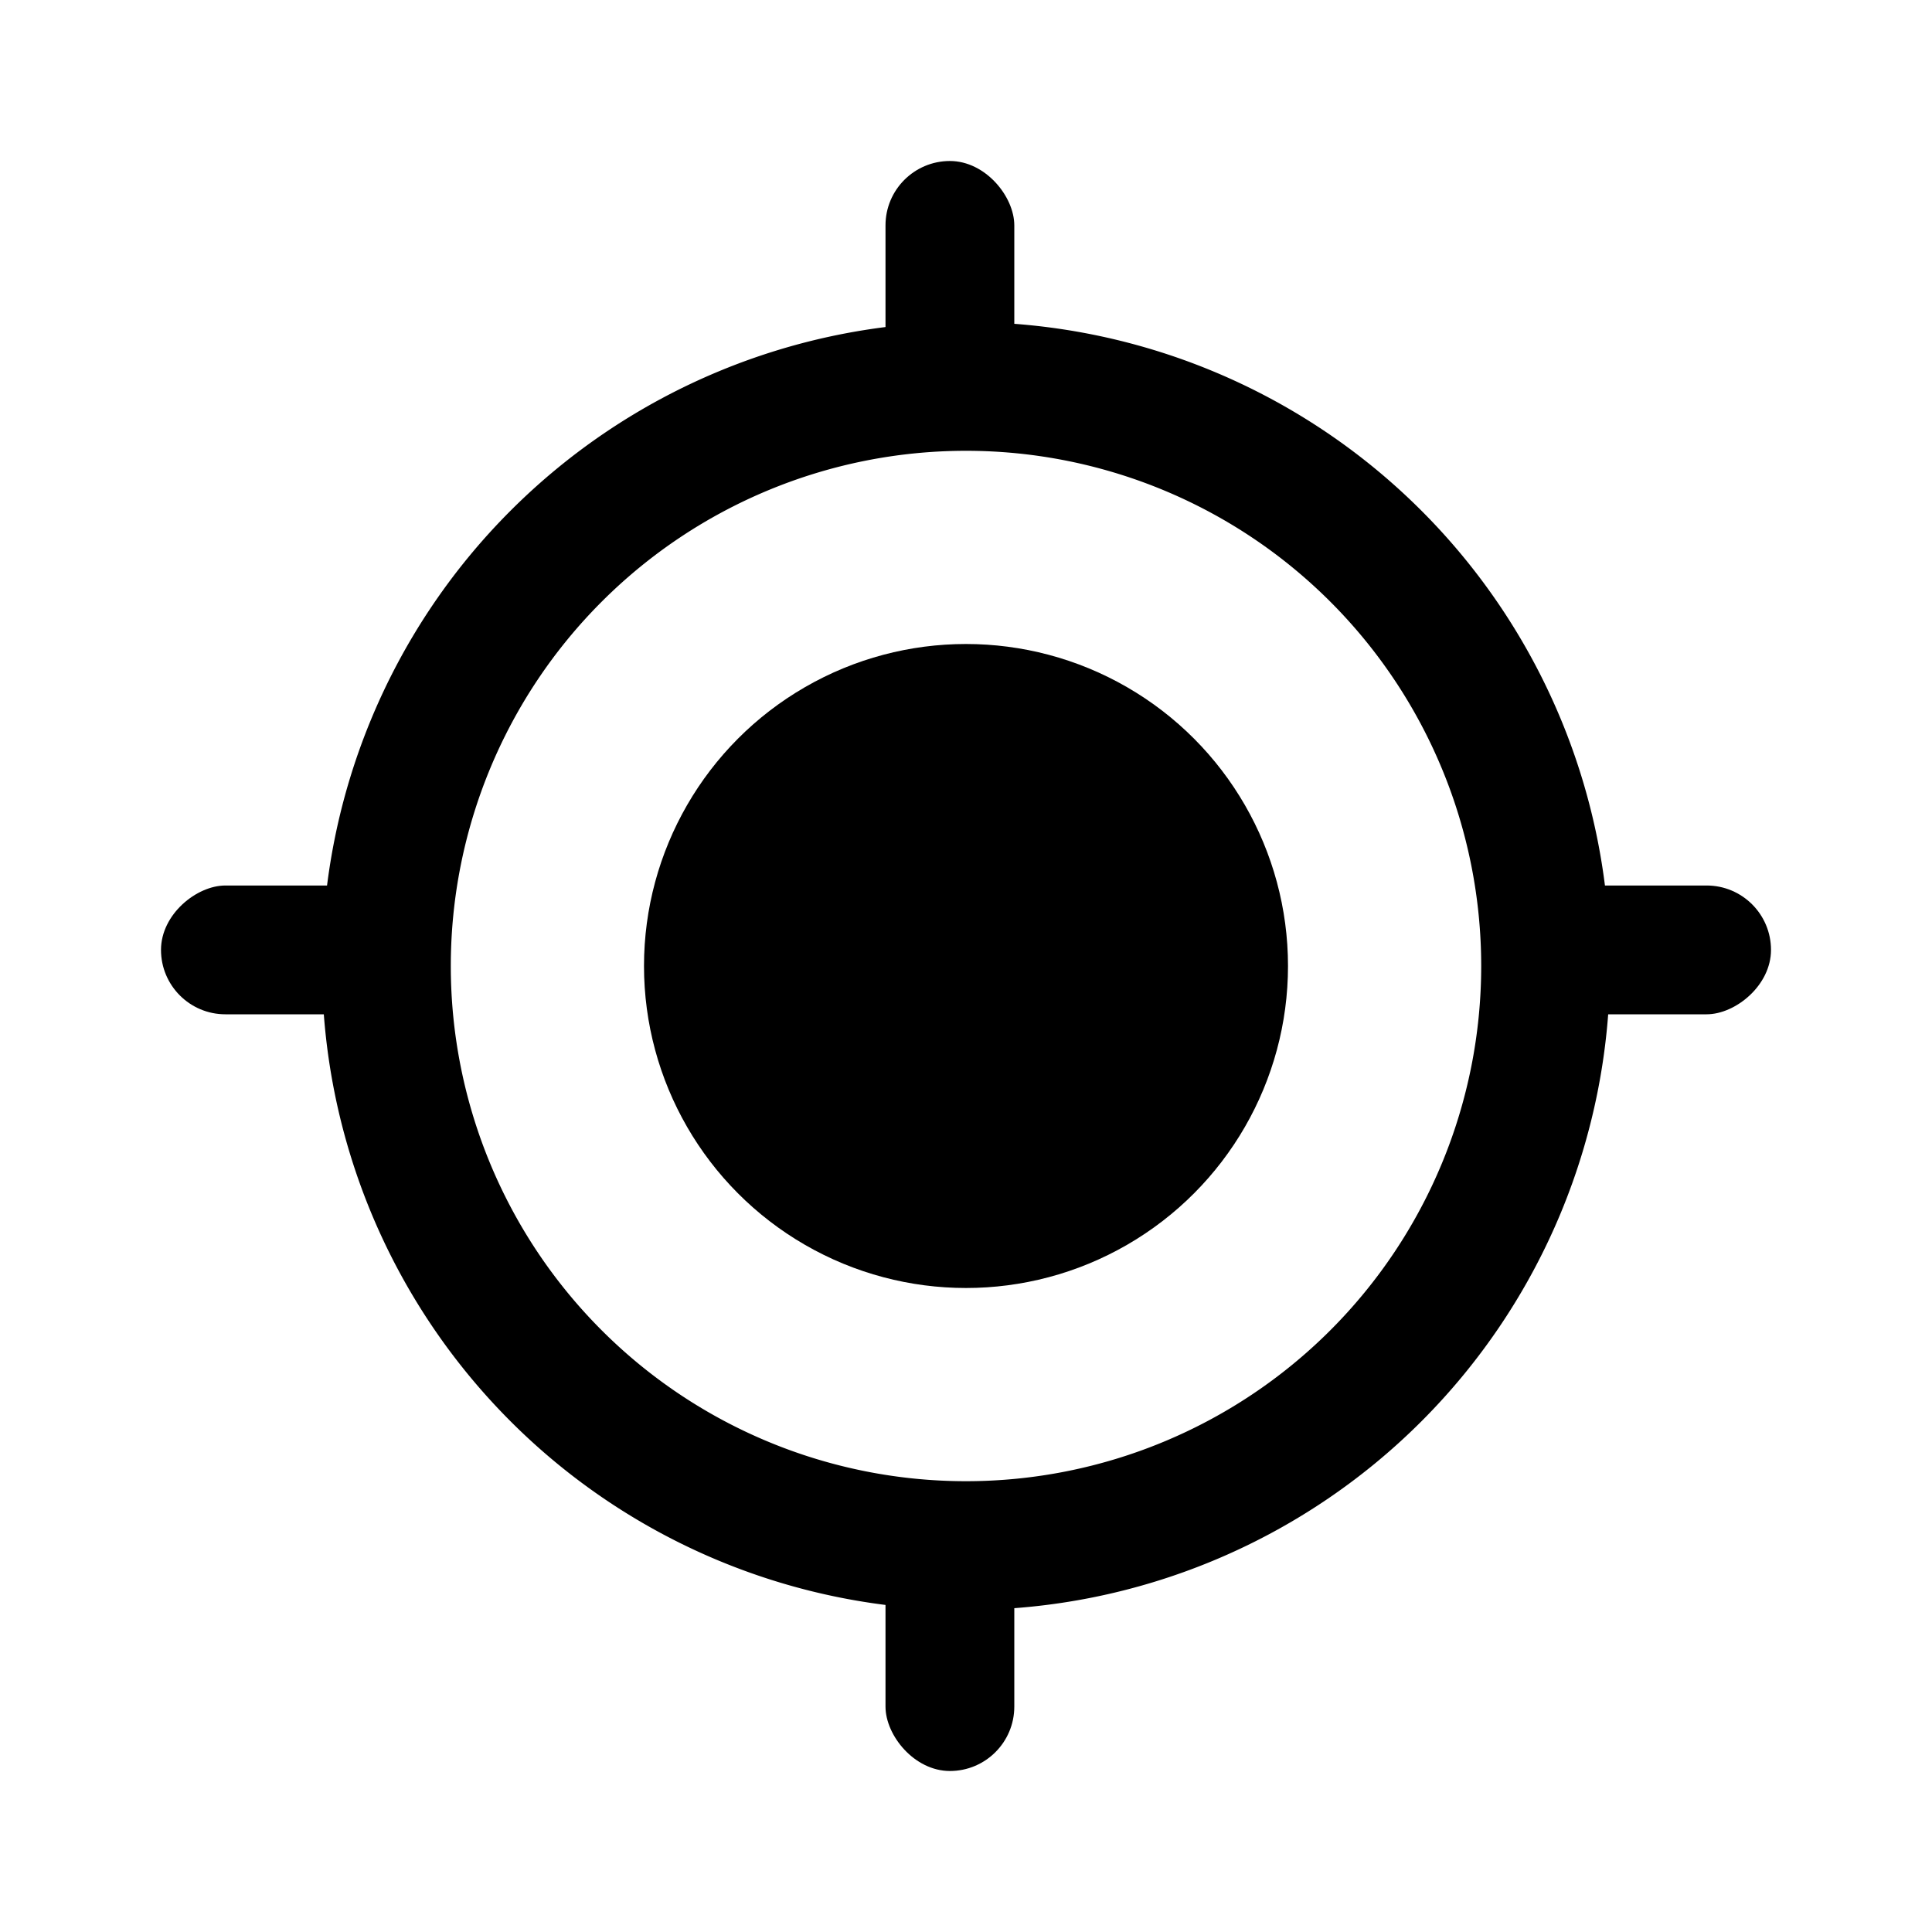 <svg xmlns="http://www.w3.org/2000/svg" width="24" height="24" fill="none"><path fill="#000" fill-rule="evenodd" d="M12 20a8 8 0 1 0 0-16 8 8 0 0 0 0 16m0-1.6a6.4 6.4 0 1 0 0-12.8 6.4 6.4 0 0 0 0 12.8" clip-rule="evenodd"/><circle cx="12" cy="12" r="4" fill="#000"/><rect width="1.6" height="3" x="11" y="2" fill="#000" rx=".8"/><rect width="1.6" height="3" x="11" y="19" fill="#000" rx=".8"/><rect width="1.6" height="3" x="22" y="11" fill="#000" rx=".8" transform="rotate(90 22 11)"/><rect width="1.6" height="3" x="5" y="11" fill="#000" rx=".8" transform="rotate(90 5 11)"/></svg>
